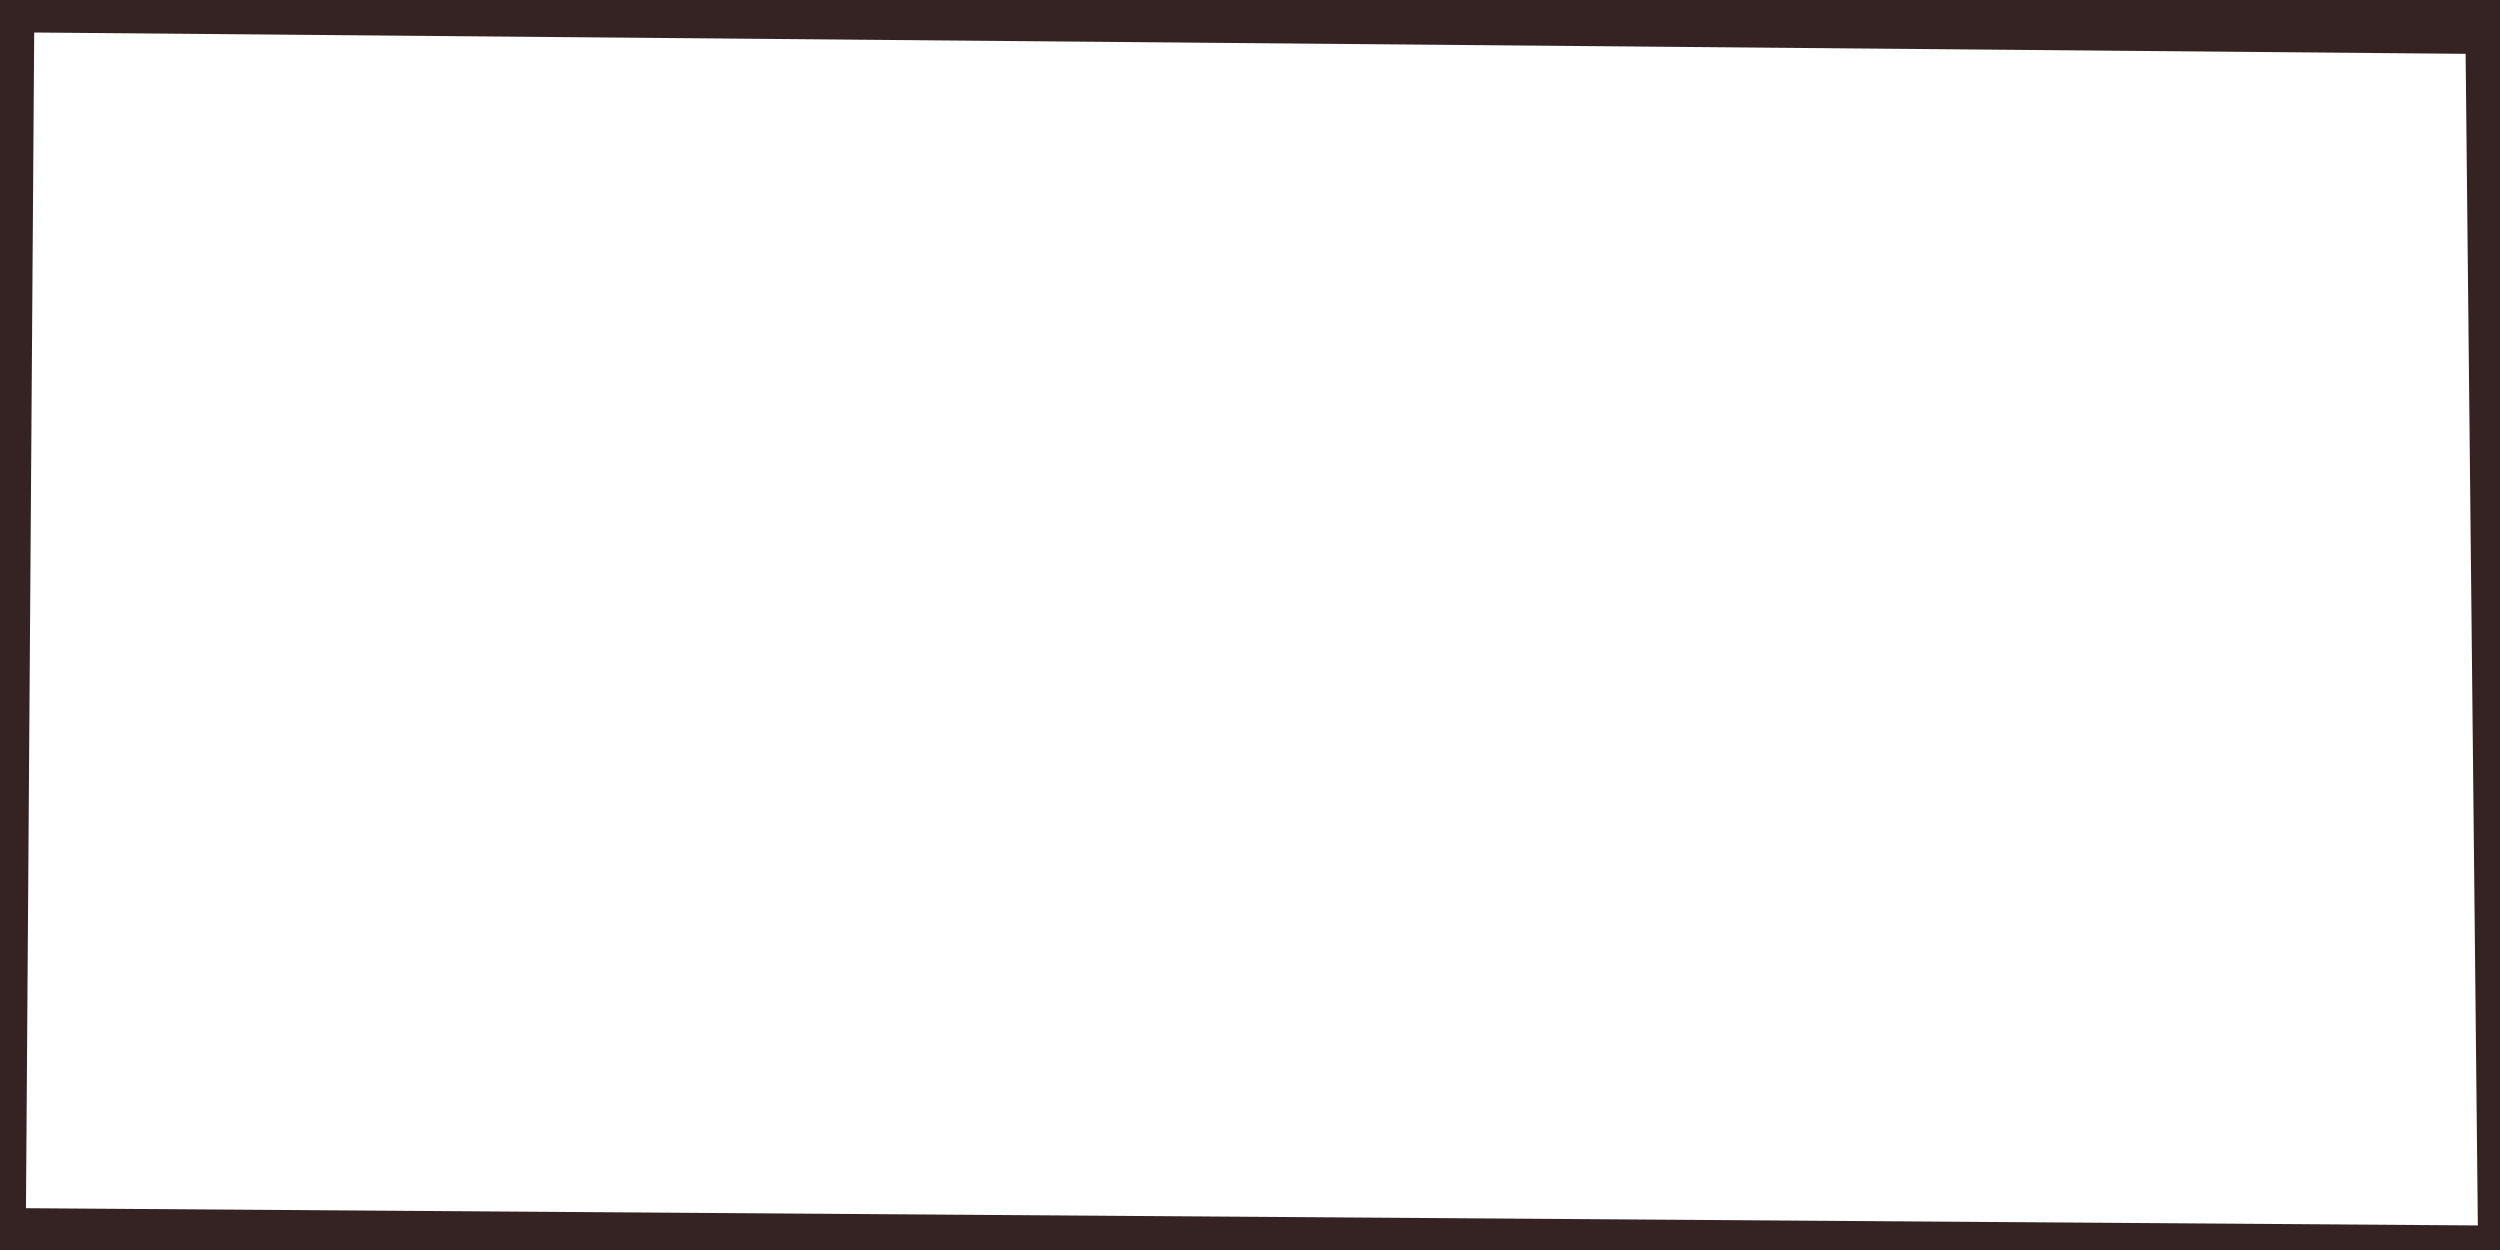 <?xml version="1.0" encoding="UTF-8" standalone="no"?>
<!-- Created with Inkscape (http://www.inkscape.org/) -->

<svg
   xmlns:dc="http://purl.org/dc/elements/1.1/"
   xmlns:cc="http://creativecommons.org/ns#"
   xmlns:rdf="http://www.w3.org/1999/02/22-rdf-syntax-ns#"
   xmlns:svg="http://www.w3.org/2000/svg"
   xmlns="http://www.w3.org/2000/svg"
   xmlns:sodipodi="http://sodipodi.sourceforge.net/DTD/sodipodi-0.dtd"
   xmlns:inkscape="http://www.inkscape.org/namespaces/inkscape"
   version="1.0"
   width="100%"
   height="100%"
   viewBox="0 0 96 48"
   id="svg2383"
   inkscape:version="0.91 r13725"
   sodipodi:docname="doublesquare.svg">
  <sodipodi:namedview
     pagecolor="#ffffff"
     bordercolor="#666666"
     borderopacity="1"
     objecttolerance="10"
     gridtolerance="10"
     guidetolerance="10"
     inkscape:pageopacity="0"
     inkscape:pageshadow="2"
     inkscape:window-width="712"
     inkscape:window-height="480"
     id="namedview5"
     showgrid="false"
     inkscape:zoom="4.1713399"
     inkscape:cx="86.296944"
     inkscape:cy="25.135987"
     inkscape:window-x="0"
     inkscape:window-y="0"
     inkscape:window-maximized="0"
     inkscape:current-layer="svg2383" />
  <defs
     id="defs2385" />
  <path
     d="M -6.473,-3.356 -8.151,56.87 104.151,57.35 101.274,-6.473 Z M 1.313,1.248 94.68,2.067 95.149,47.057 0.997,46.395 Z"
     id="r3681"
     style="display:inline;overflow:visible;visibility:visible;opacity:1;fill:#352222;fill-opacity:1;fill-rule:evenodd;stroke:none;marker:none;enable-background:accumulate"
     inkscape:connector-curvature="0"
     sodipodi:nodetypes="cccccccccc" />
</svg>
